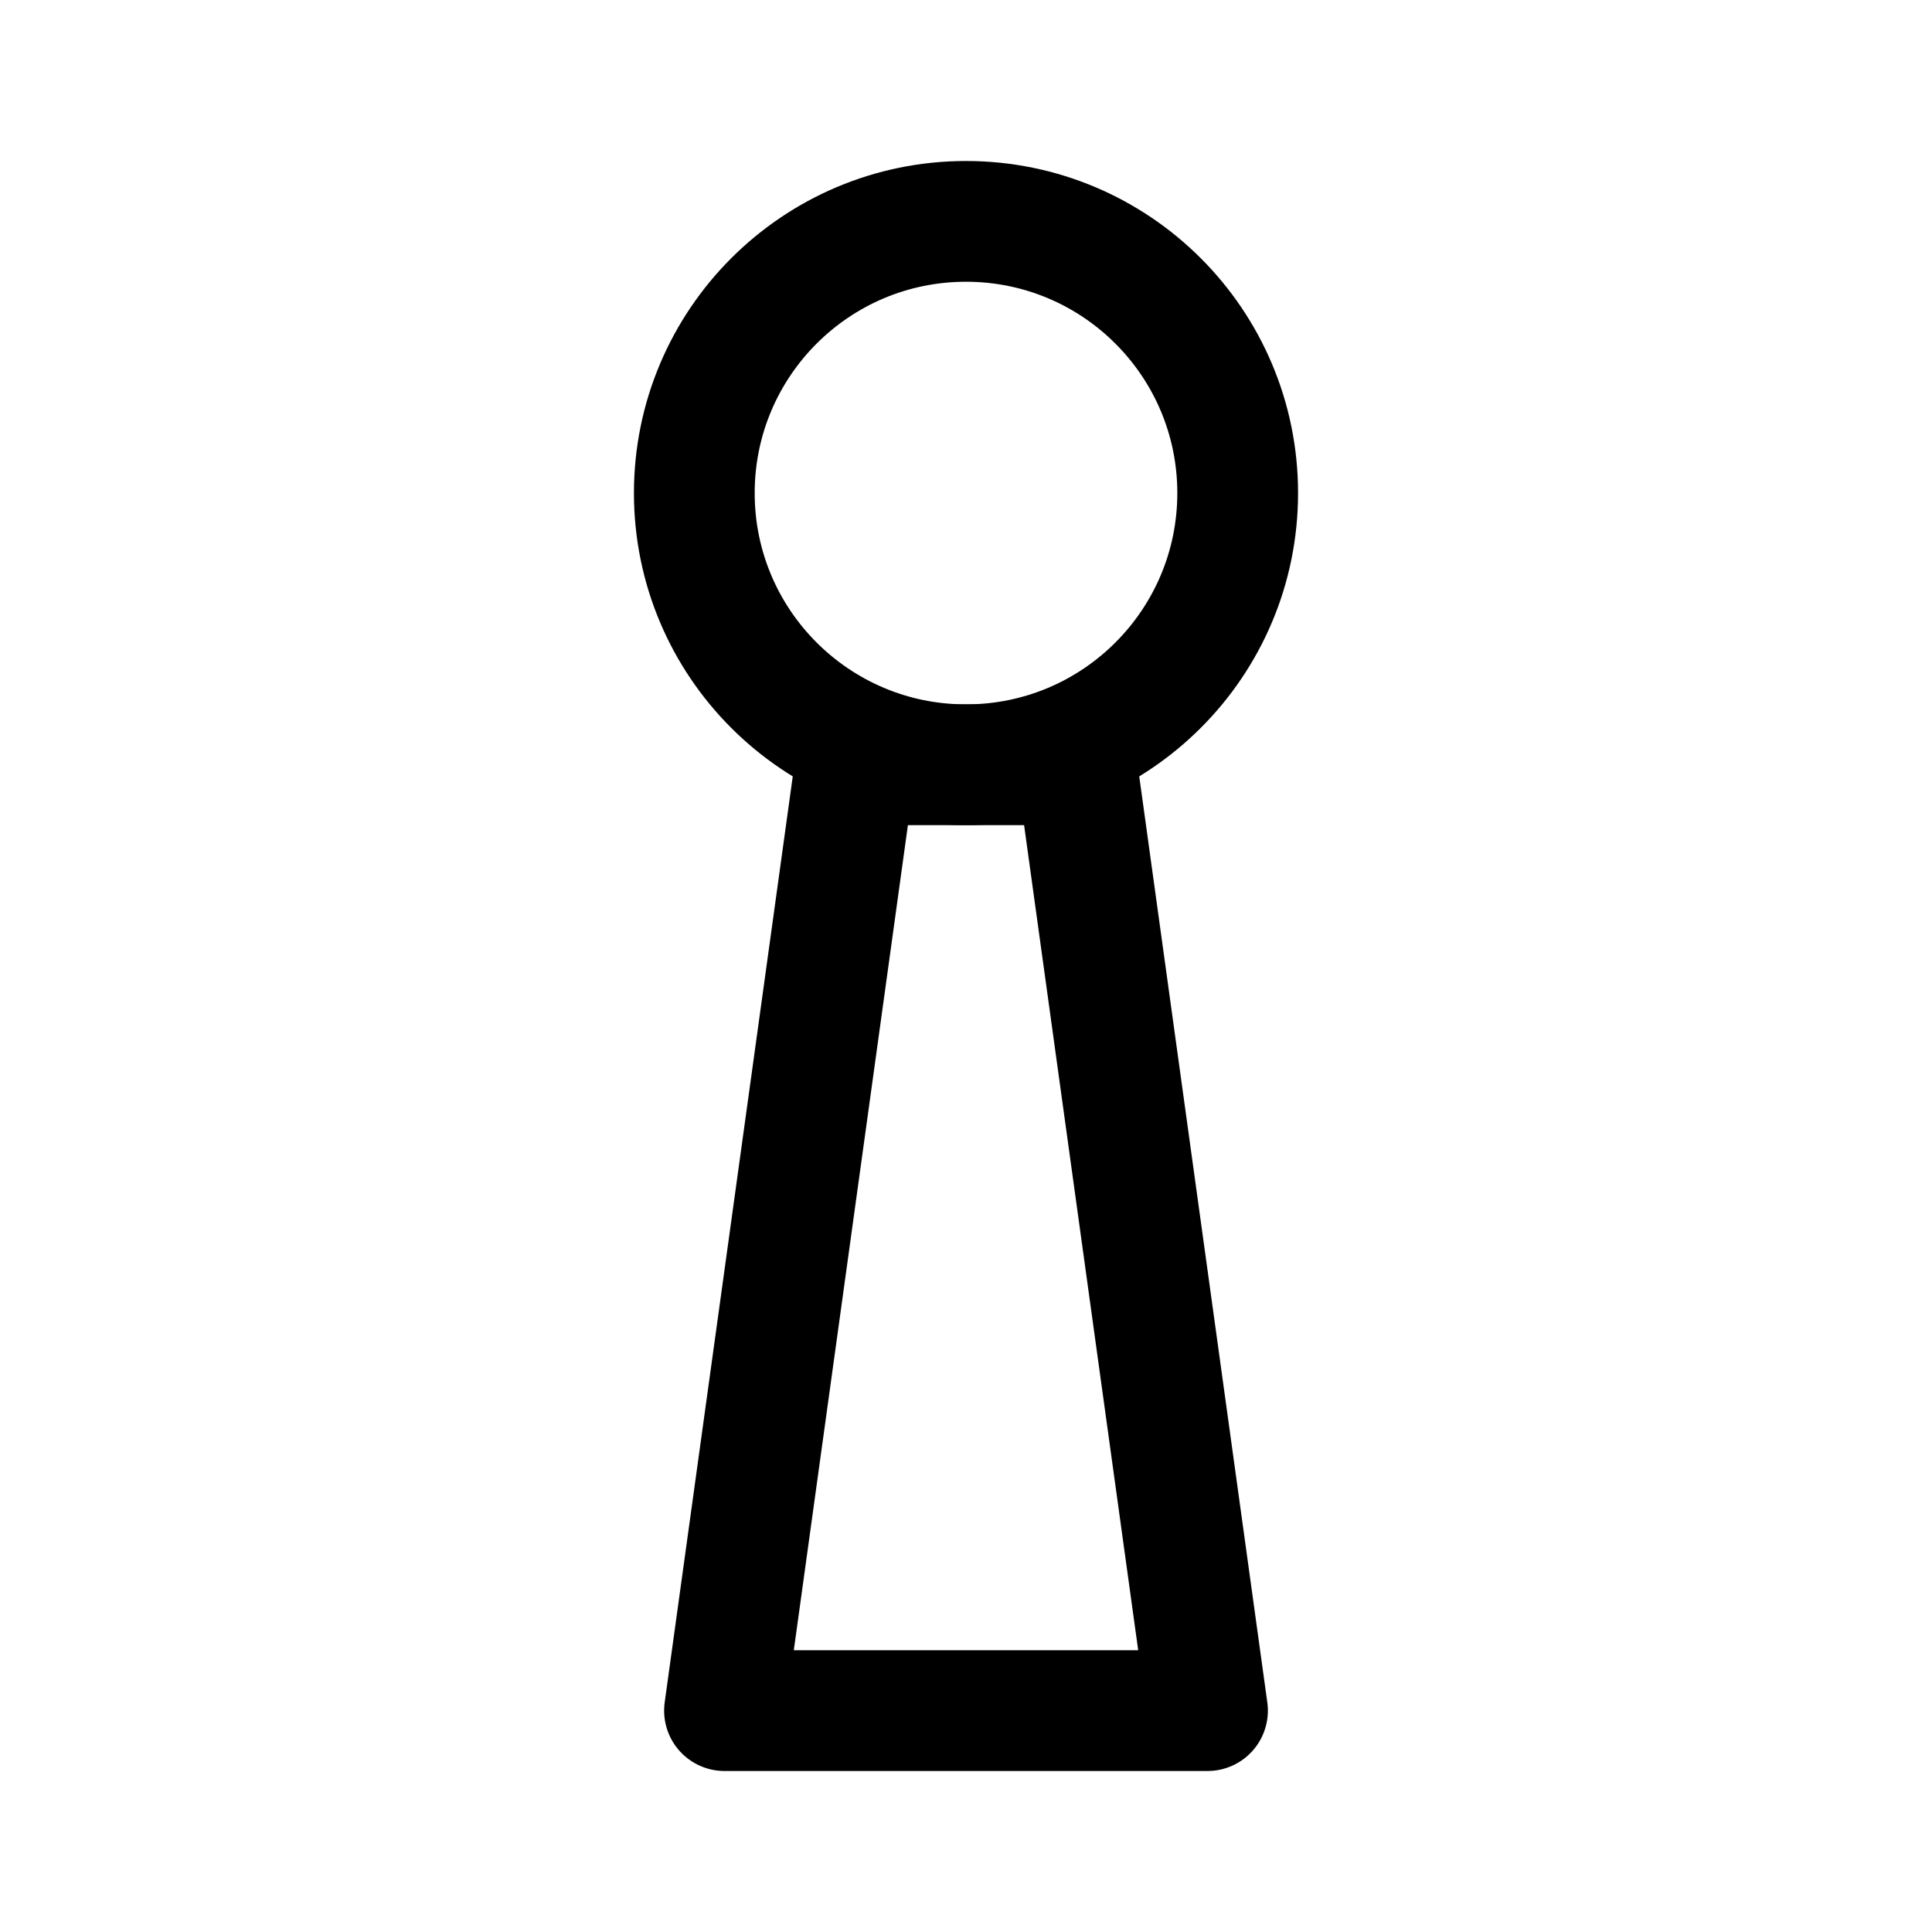 <svg xmlns="http://www.w3.org/2000/svg" width="192" height="192" fill="none"><path stroke="#000" stroke-linecap="round" stroke-linejoin="round" stroke-width="12" d="M96 76H85l-13 94h24m0-94h11l13 94H96"/><circle cx="96" cy="49" r="27" stroke="#000" stroke-linecap="round" stroke-linejoin="round" stroke-width="12"/></svg>